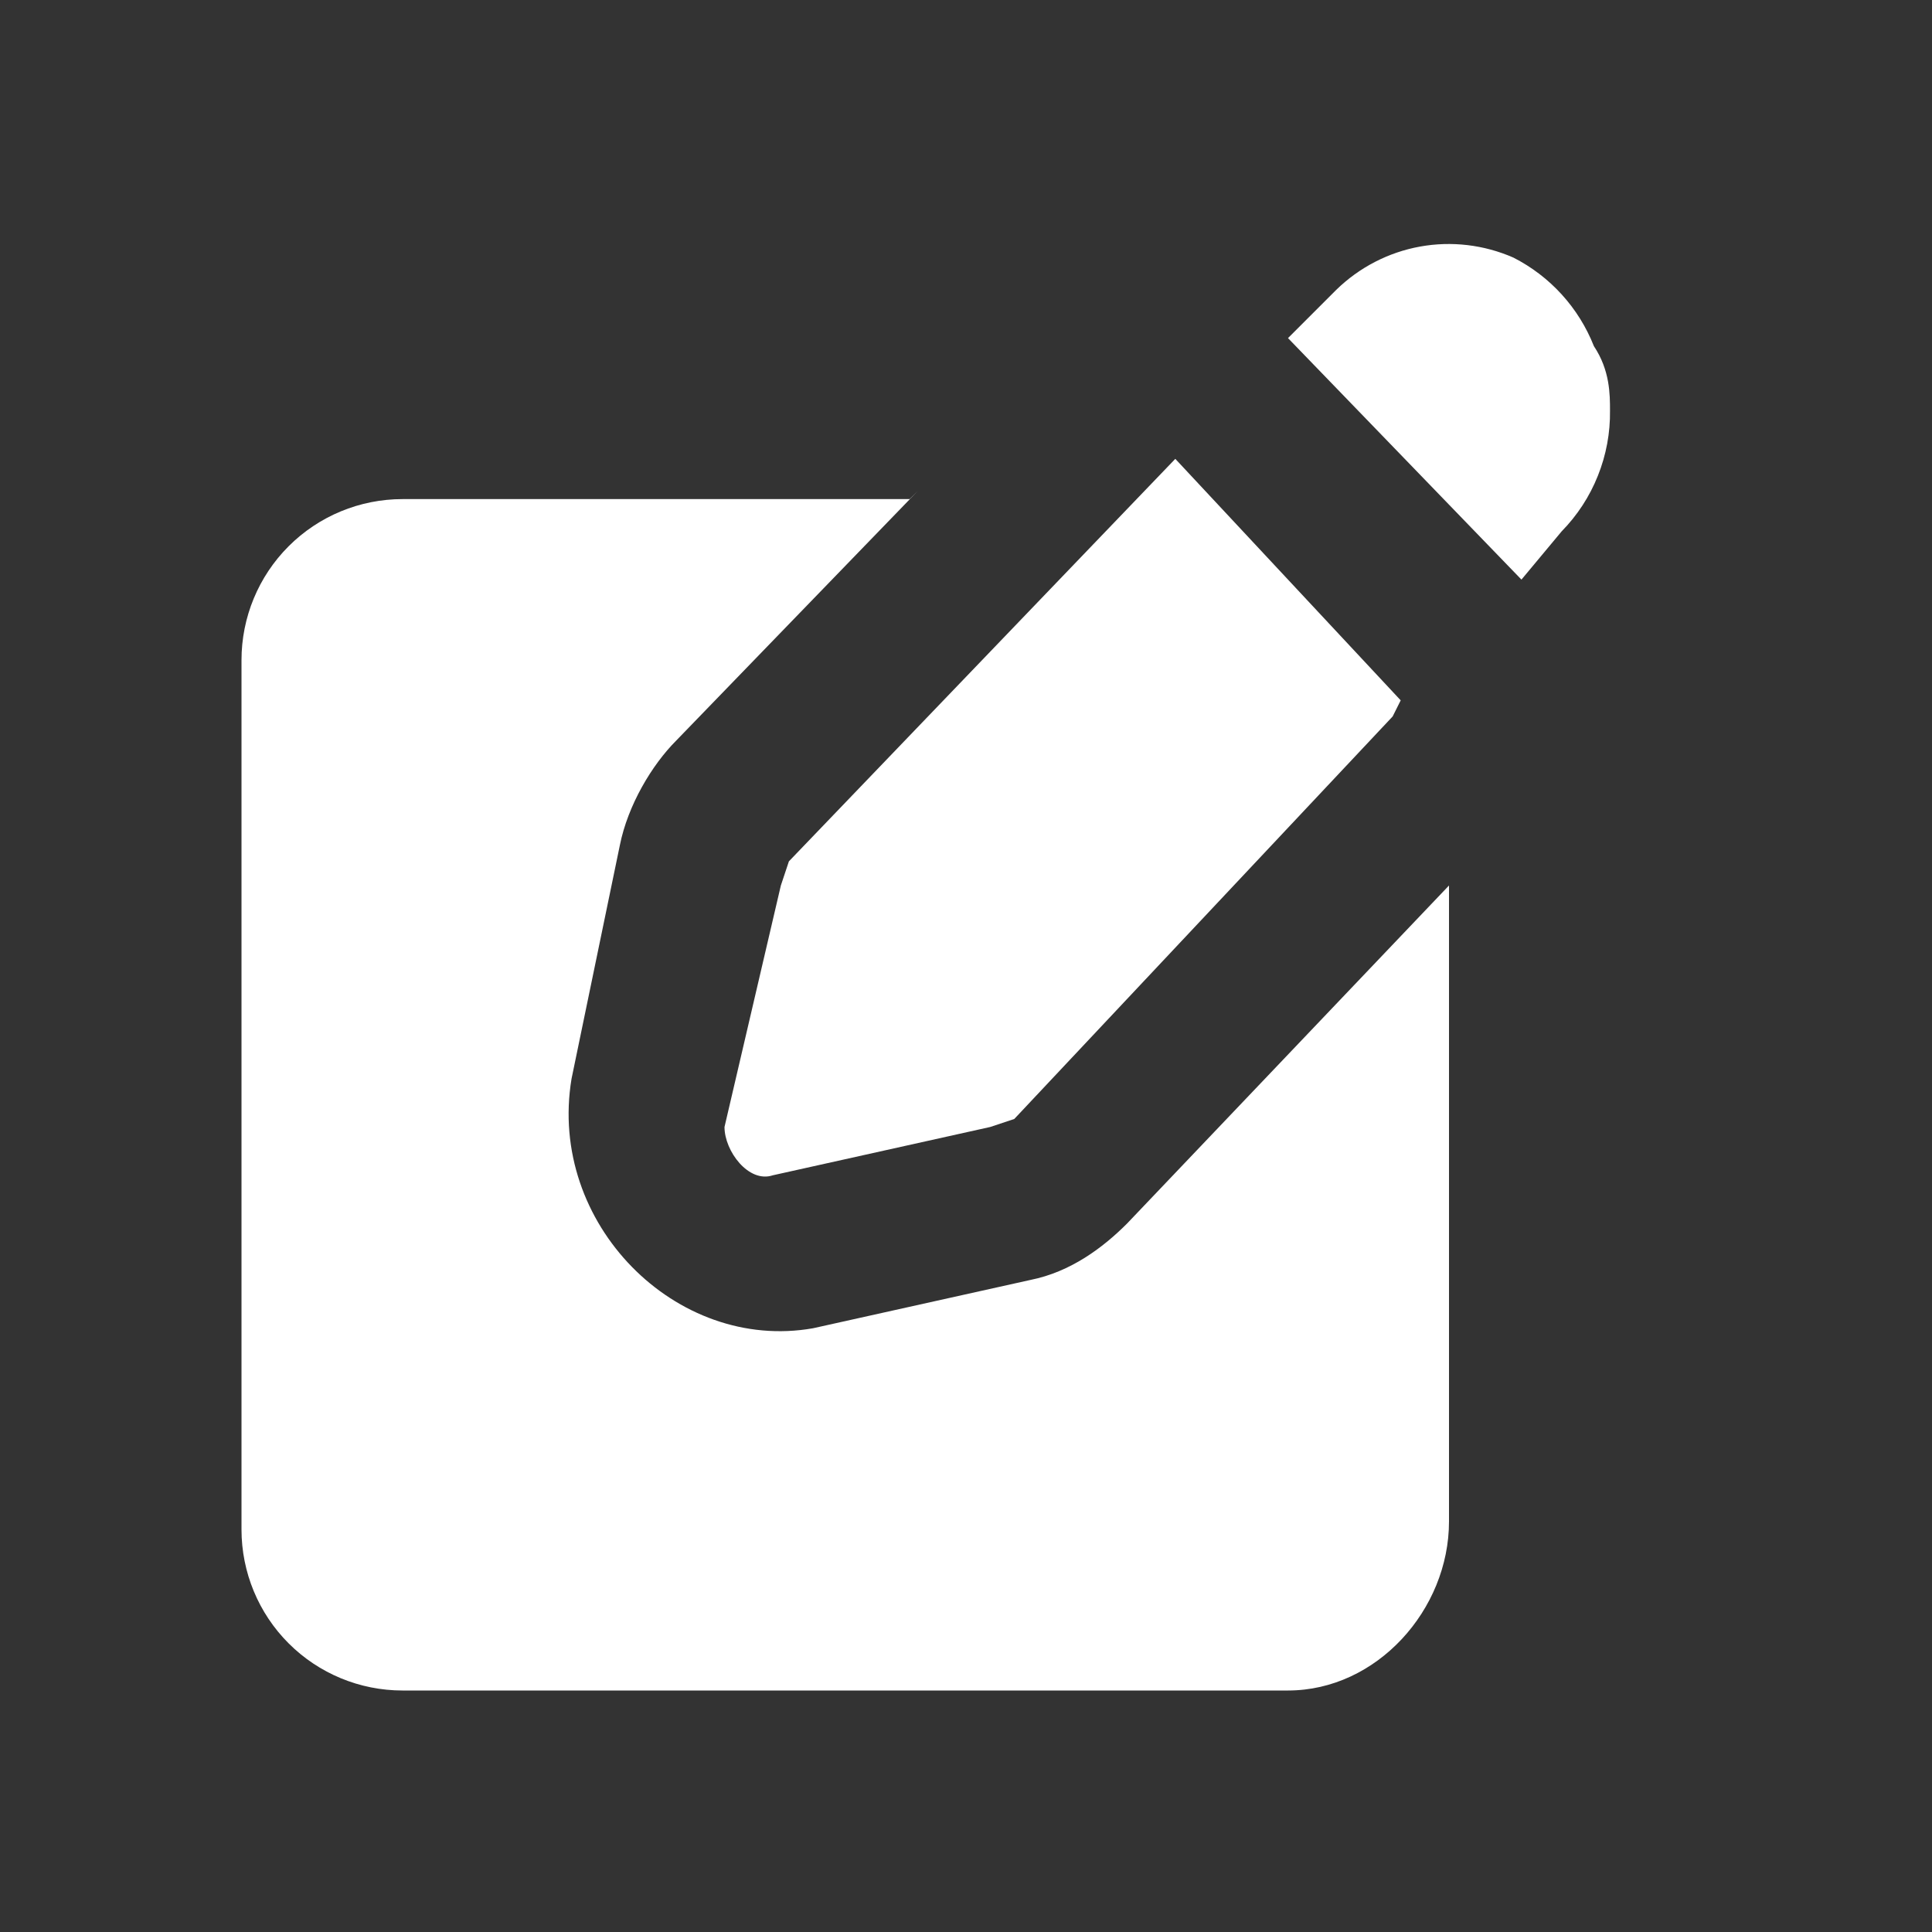 <svg width="30" height="30" viewBox="0 0 30 30" fill="none" xmlns="http://www.w3.org/2000/svg">
<rect x="0" y="0" width="30" height="30" fill="#333333" stroke="none"/>
<path fill-rule="evenodd" clip-rule="evenodd" d="M14.125 7.75H6.25C5.587 7.75 4.951 8.013 4.482 8.482C4.013 8.951 3.75 9.587 3.75 10.25V23.75C3.75 24.413 4.013 25.049 4.482 25.518C4.951 25.987 5.587 26.25 6.25 26.25H20C21.375 26.25 22.5 25 22.5 23.625V13.75L17.5 19C17.125 19.375 16.625 19.75 16 19.875L12.625 20.625C10.5 21 8.5 19 8.875 16.75L9.625 13.125C9.75 12.5 10.125 11.875 10.5 11.5L14.25 7.625L14.125 7.75Z" fill="white"/>
<path fill-rule="evenodd" clip-rule="evenodd" d="M24.75 5.375C24.515 4.779 24.07 4.29 23.5 4C23.044 3.8 22.539 3.74 22.049 3.829C21.559 3.918 21.107 4.152 20.75 4.5L20 5.25L23.625 9L24.25 8.25C24.493 8.002 24.684 7.709 24.812 7.387C24.941 7.065 25.005 6.721 25 6.375C25 6.125 25 5.75 24.75 5.375ZM21.75 10.875L18.25 7.125L12.25 13.375L12.125 13.75L11.25 17.5C11.25 17.875 11.625 18.375 12 18.25L15.375 17.5L15.75 17.375L21.625 11.125L21.75 10.875Z" fill="white"/>
</svg>
